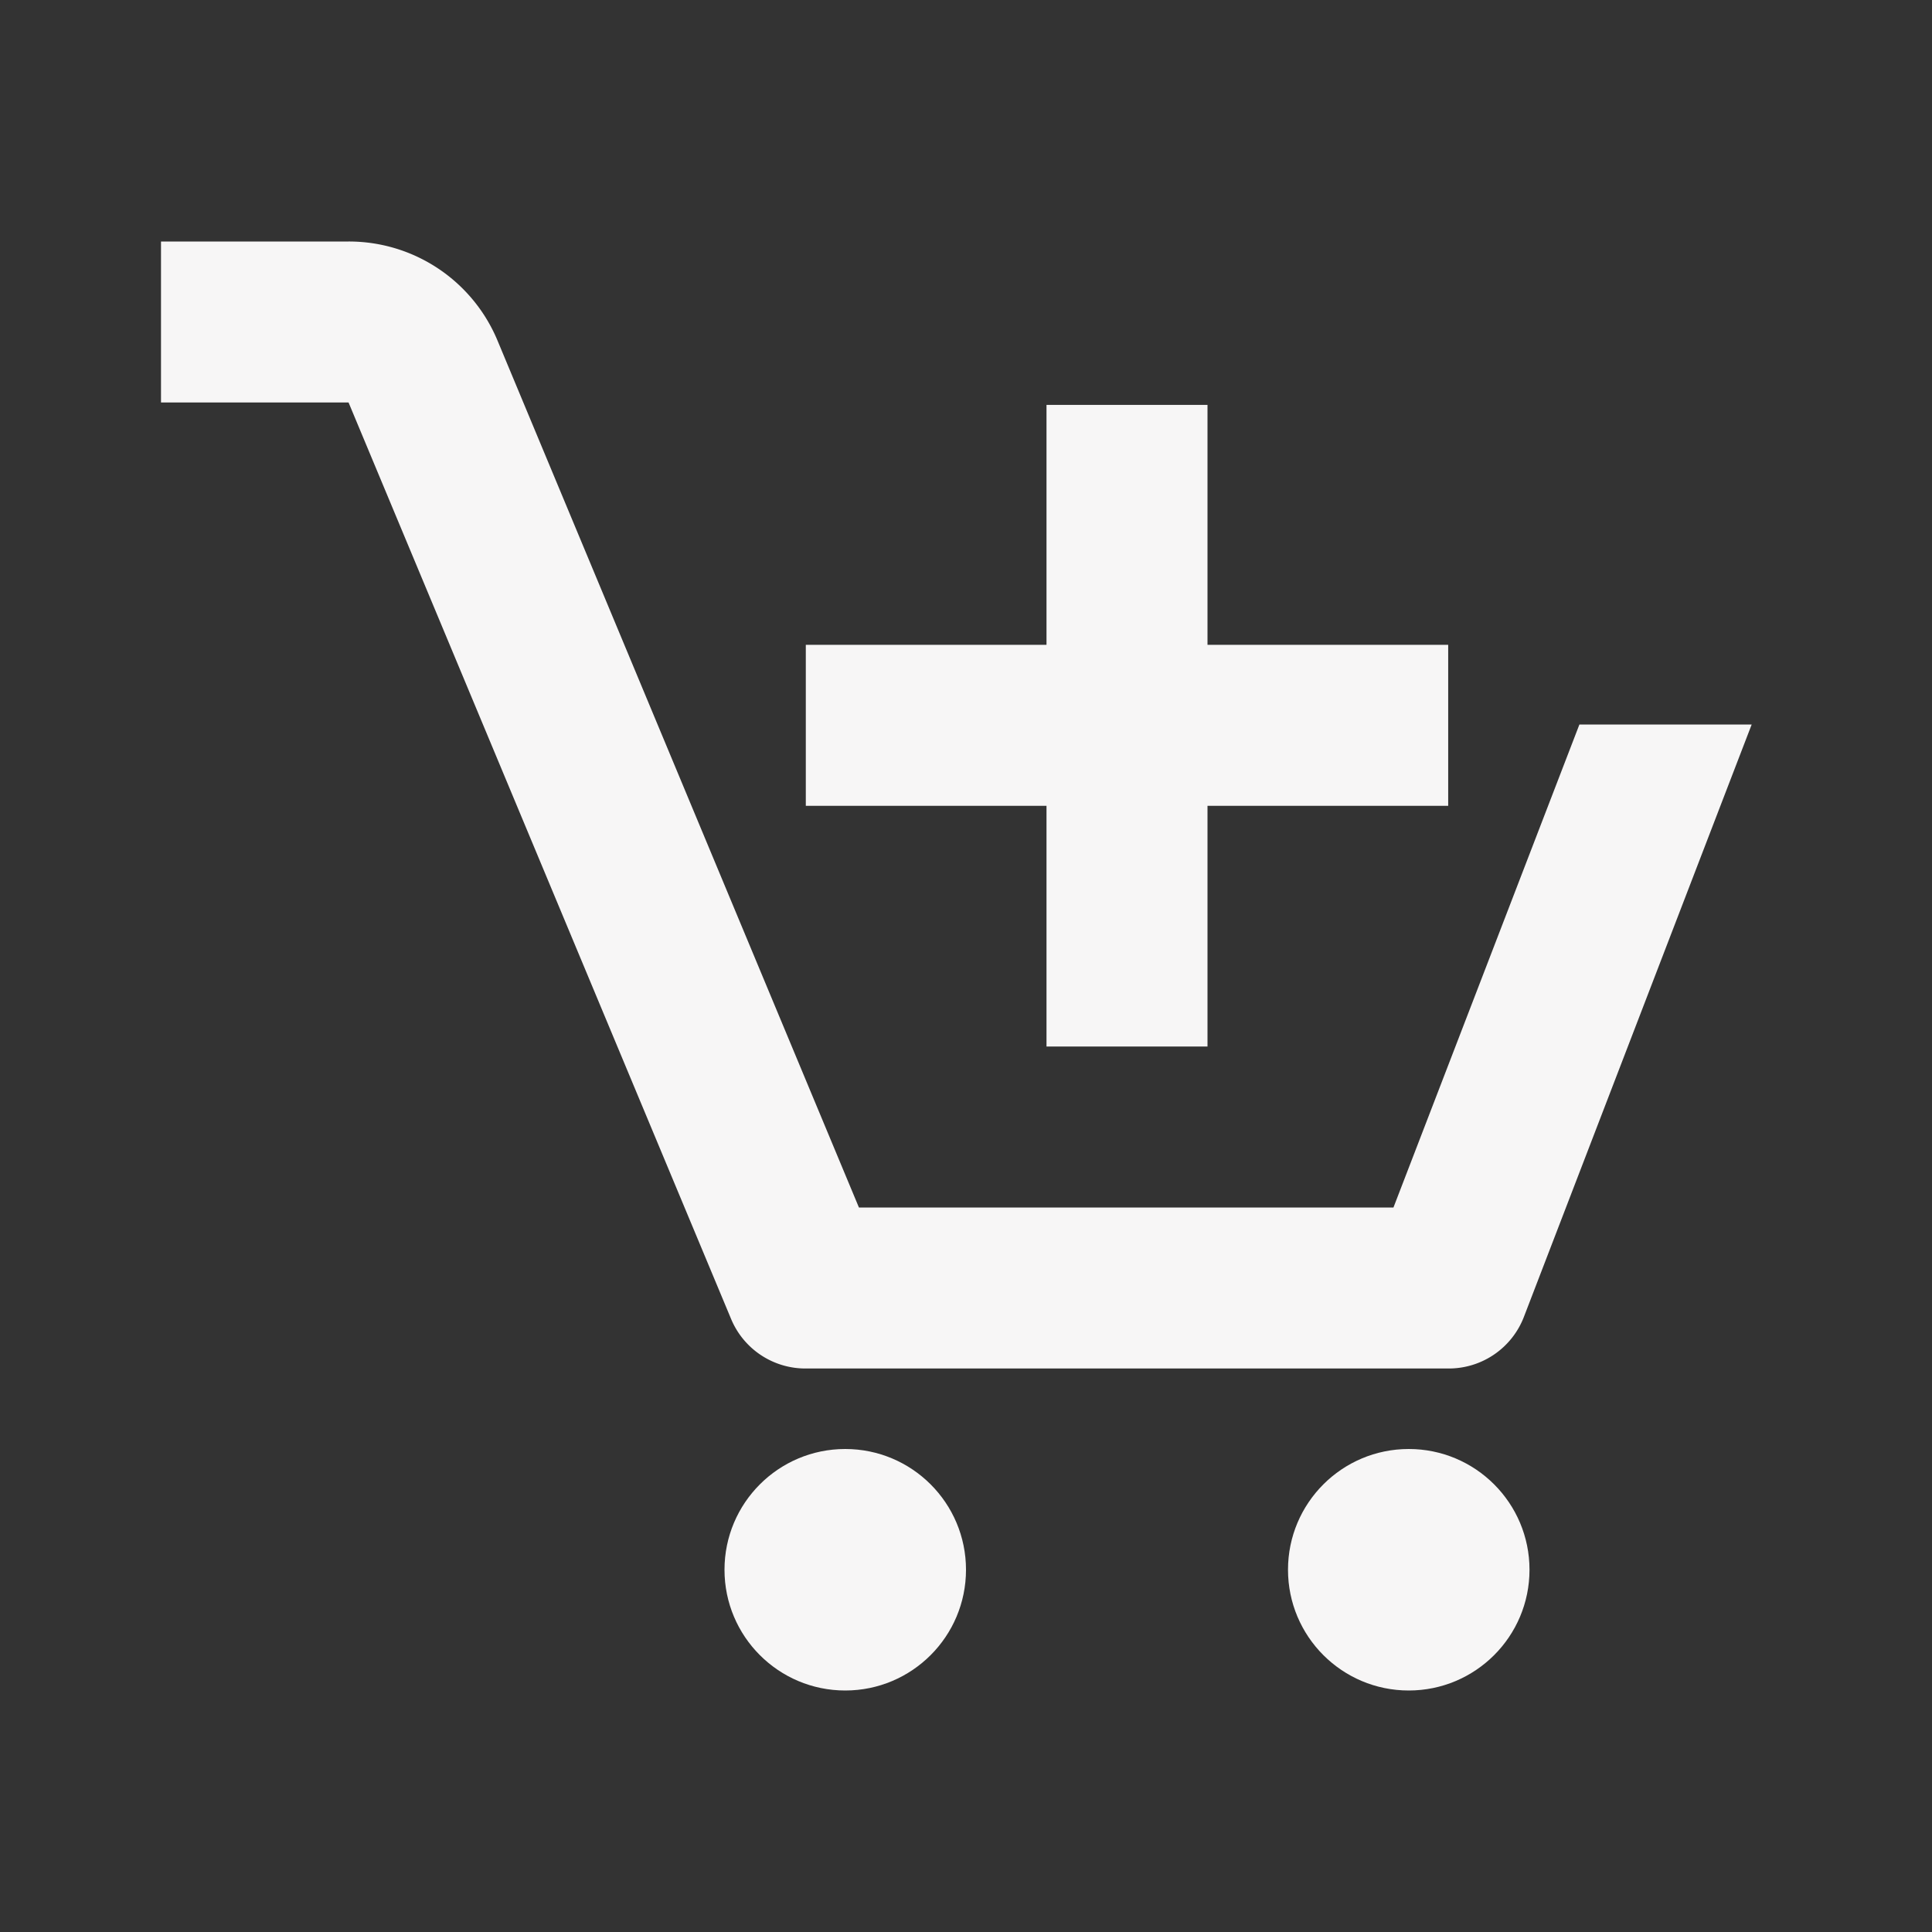 <svg xmlns="http://www.w3.org/2000/svg" width="45" height="45" viewBox="0 0 24 24"
  style="fill: rgba(247, 246, 246, 1);transform: ;msFilter:;">
  <rect x="0" y="0" width="24" height="24" fill="#333333" stroke="none"/>
  <circle cx="10.5" cy="19.5" r="1.5"></circle>
  <circle cx="17.5" cy="19.5" r="1.5"></circle>
  <path stroke-width="0.1" d="M13 13h2v-2.99h2.99v-2H15V5.03h-2v2.98h-2.99v2H13V13z"></path>
  <path stroke-width="0.1"
    d="M10 17h8a1 1 0 0 0 .93-.64L21.76 9h-2.14l-2.31 6h-6.64L6.18 4.23A2 2 0 0 0 4.33 3H2v2h2.33l4.75 11.38A1 1 0 0 0 10 17z"></path>
</svg>
